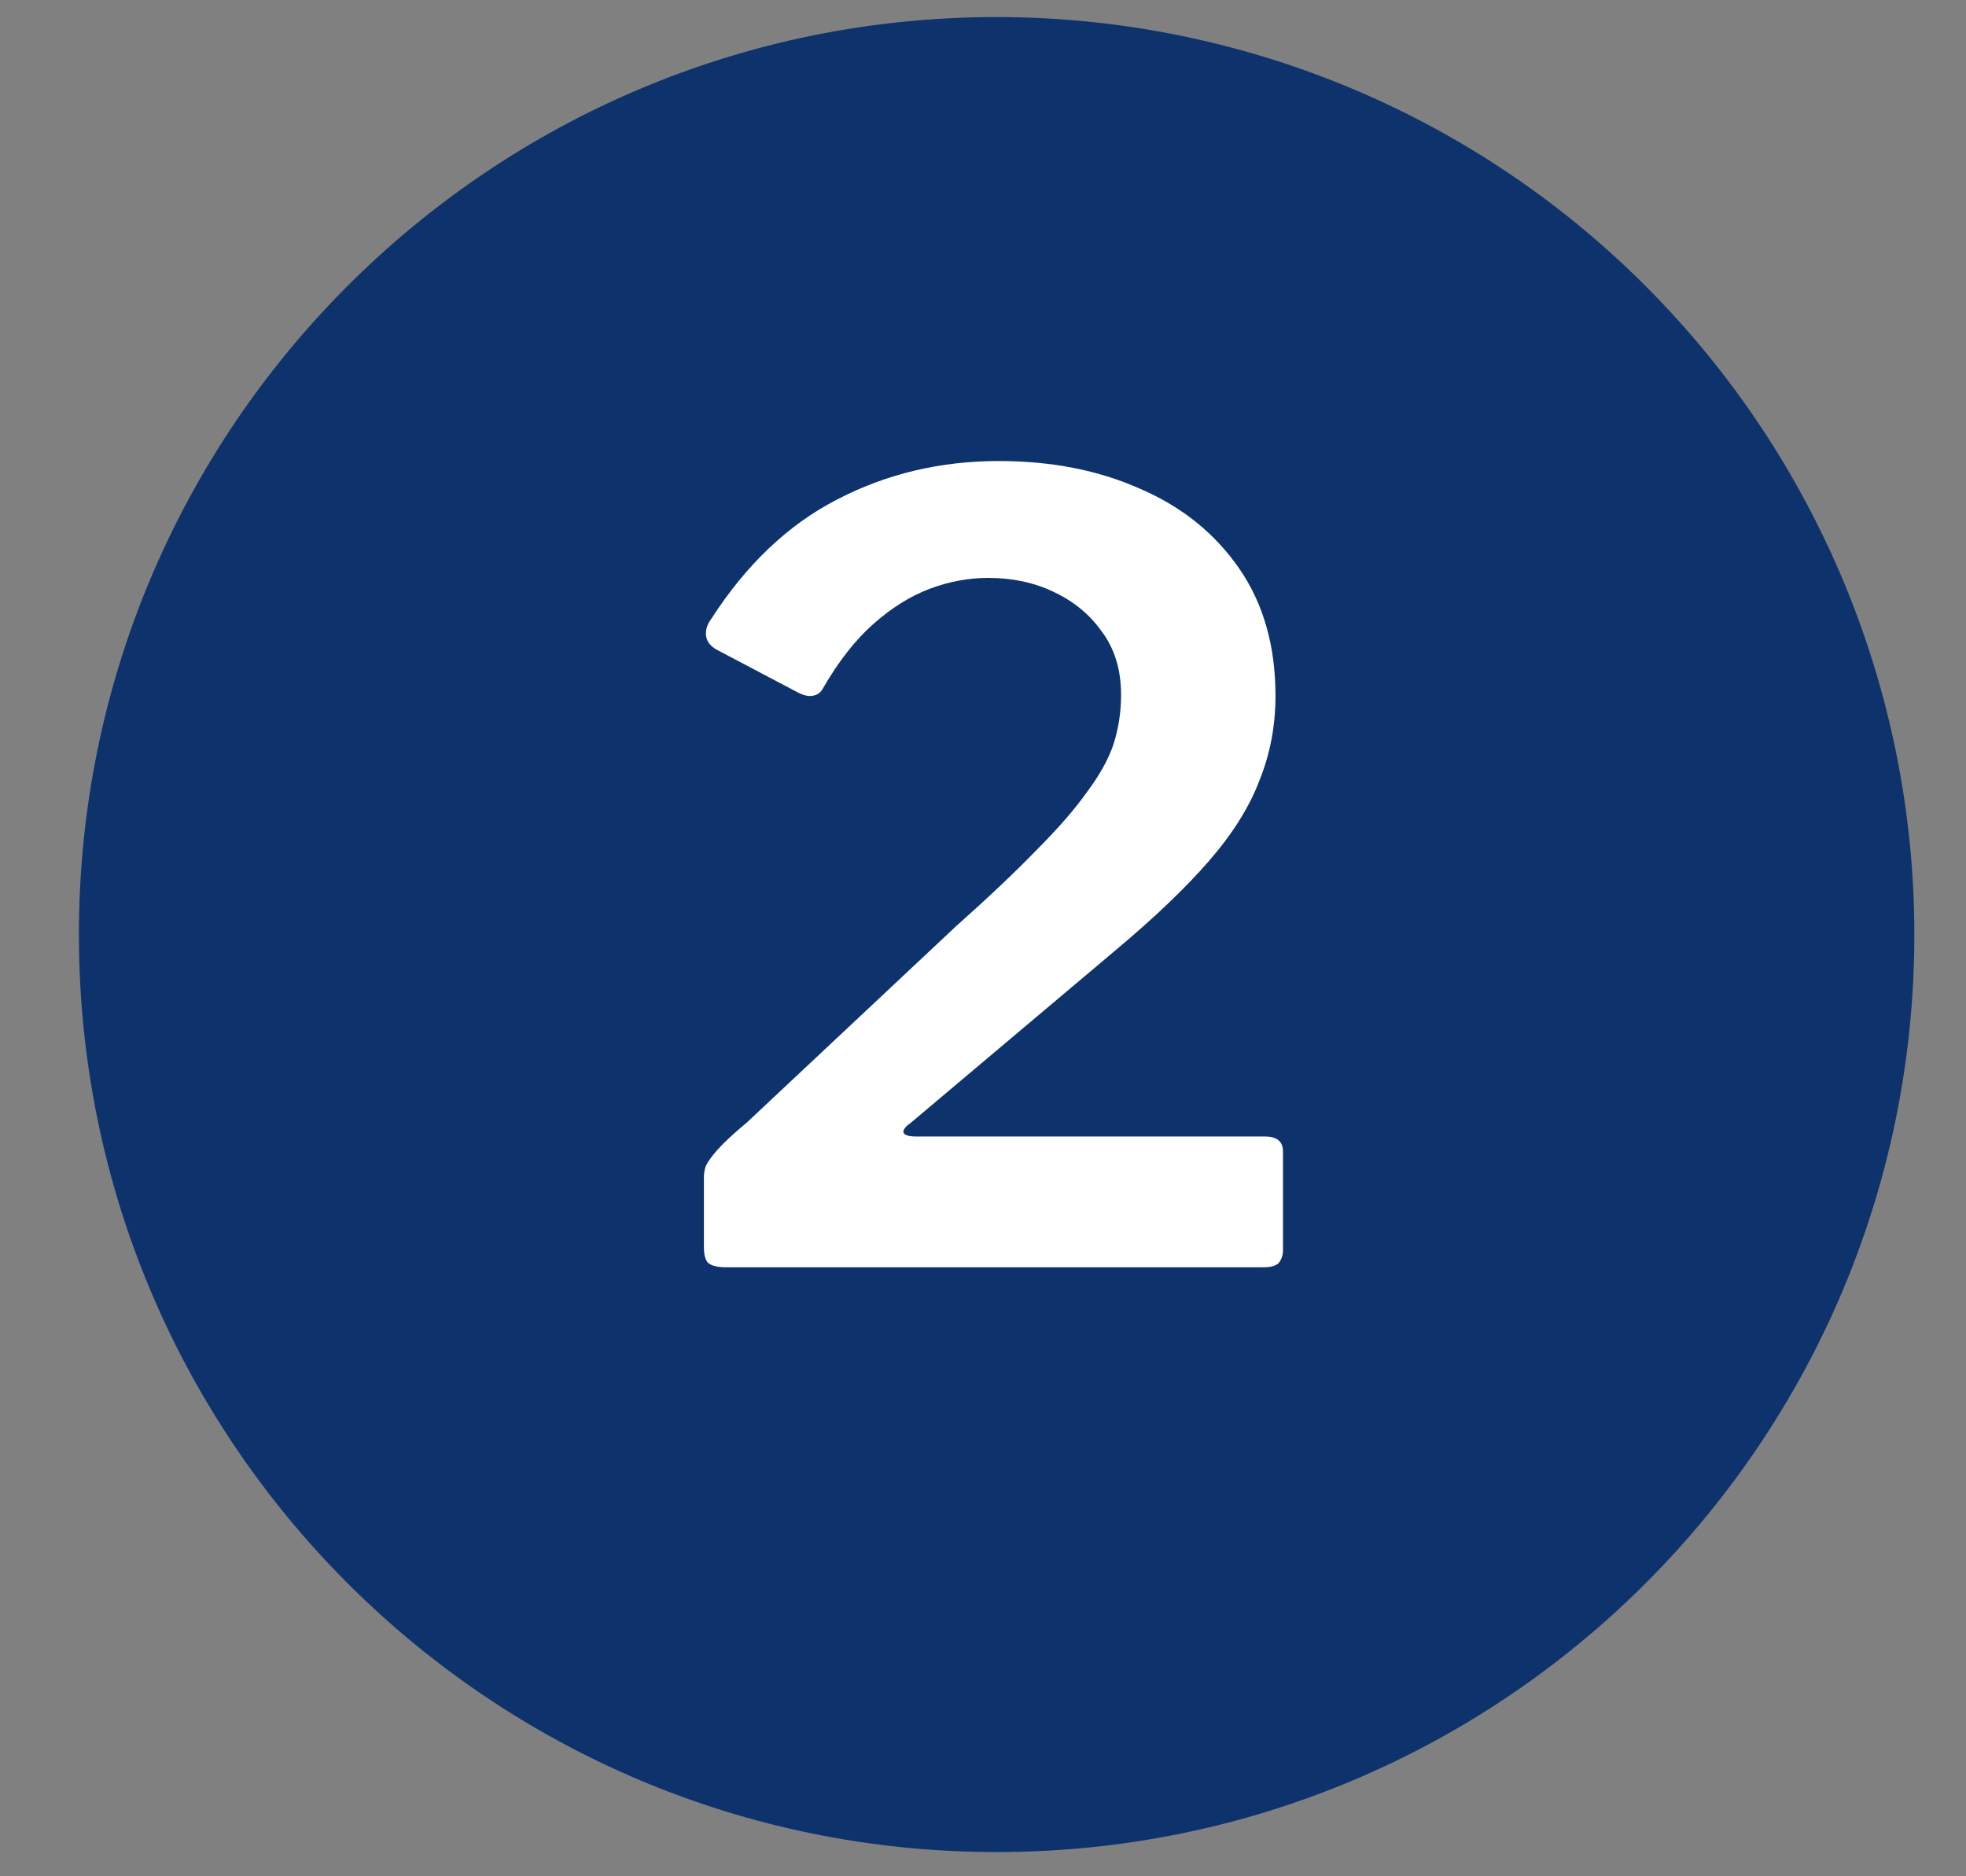 <?xml version='1.0' encoding='utf-8'?>
<svg xmlns="http://www.w3.org/2000/svg" width="22" height="21" viewBox="0 0 22 21" fill="none">
<rect x="0" y="0" width="22" height="21" fill="#808080" stroke="none"/>
<path fill-rule="evenodd" clip-rule="evenodd" d="M0.883 10.46C0.883 4.79 5.479 0.191 11.152 0.191C13.877 0.191 16.489 1.272 18.413 3.2C20.337 5.124 21.422 7.736 21.422 10.46C21.422 16.13 16.826 20.729 11.152 20.729C5.482 20.729 0.883 16.134 0.883 10.46Z" fill="#0E336C" />
<path d="M10.697 10.368C11.065 10.04 11.365 9.756 11.597 9.516C11.837 9.276 12.025 9.06 12.161 8.868C12.305 8.676 12.405 8.496 12.461 8.328C12.517 8.152 12.545 7.968 12.545 7.776C12.545 7.496 12.473 7.26 12.329 7.068C12.193 6.876 12.013 6.728 11.789 6.624C11.573 6.52 11.329 6.468 11.057 6.468C10.841 6.468 10.625 6.508 10.409 6.588C10.193 6.668 9.981 6.8 9.773 6.984C9.573 7.16 9.385 7.4 9.209 7.704C9.185 7.752 9.145 7.78 9.089 7.788C9.041 7.796 8.981 7.78 8.909 7.74L8.021 7.272C7.949 7.232 7.909 7.18 7.901 7.116C7.893 7.052 7.913 6.988 7.961 6.924C8.353 6.316 8.821 5.872 9.365 5.592C9.917 5.304 10.521 5.16 11.177 5.16C11.769 5.16 12.297 5.264 12.761 5.472C13.225 5.672 13.593 5.968 13.865 6.36C14.137 6.752 14.273 7.228 14.273 7.788C14.273 8.124 14.213 8.44 14.093 8.736C13.981 9.032 13.793 9.332 13.529 9.636C13.265 9.94 12.913 10.276 12.473 10.644L10.181 12.576C10.133 12.608 10.109 12.64 10.109 12.672C10.117 12.704 10.165 12.72 10.253 12.72H14.153C14.289 12.72 14.357 12.776 14.357 12.888V13.992C14.357 14.048 14.341 14.096 14.309 14.136C14.277 14.168 14.221 14.184 14.141 14.184H8.129C8.033 14.184 7.965 14.168 7.925 14.136C7.893 14.104 7.877 14.044 7.877 13.956V13.176C7.877 13.128 7.885 13.084 7.901 13.044C7.925 12.996 7.969 12.936 8.033 12.864C8.105 12.784 8.213 12.684 8.357 12.564L10.697 10.368Z" fill="white" />
</svg>